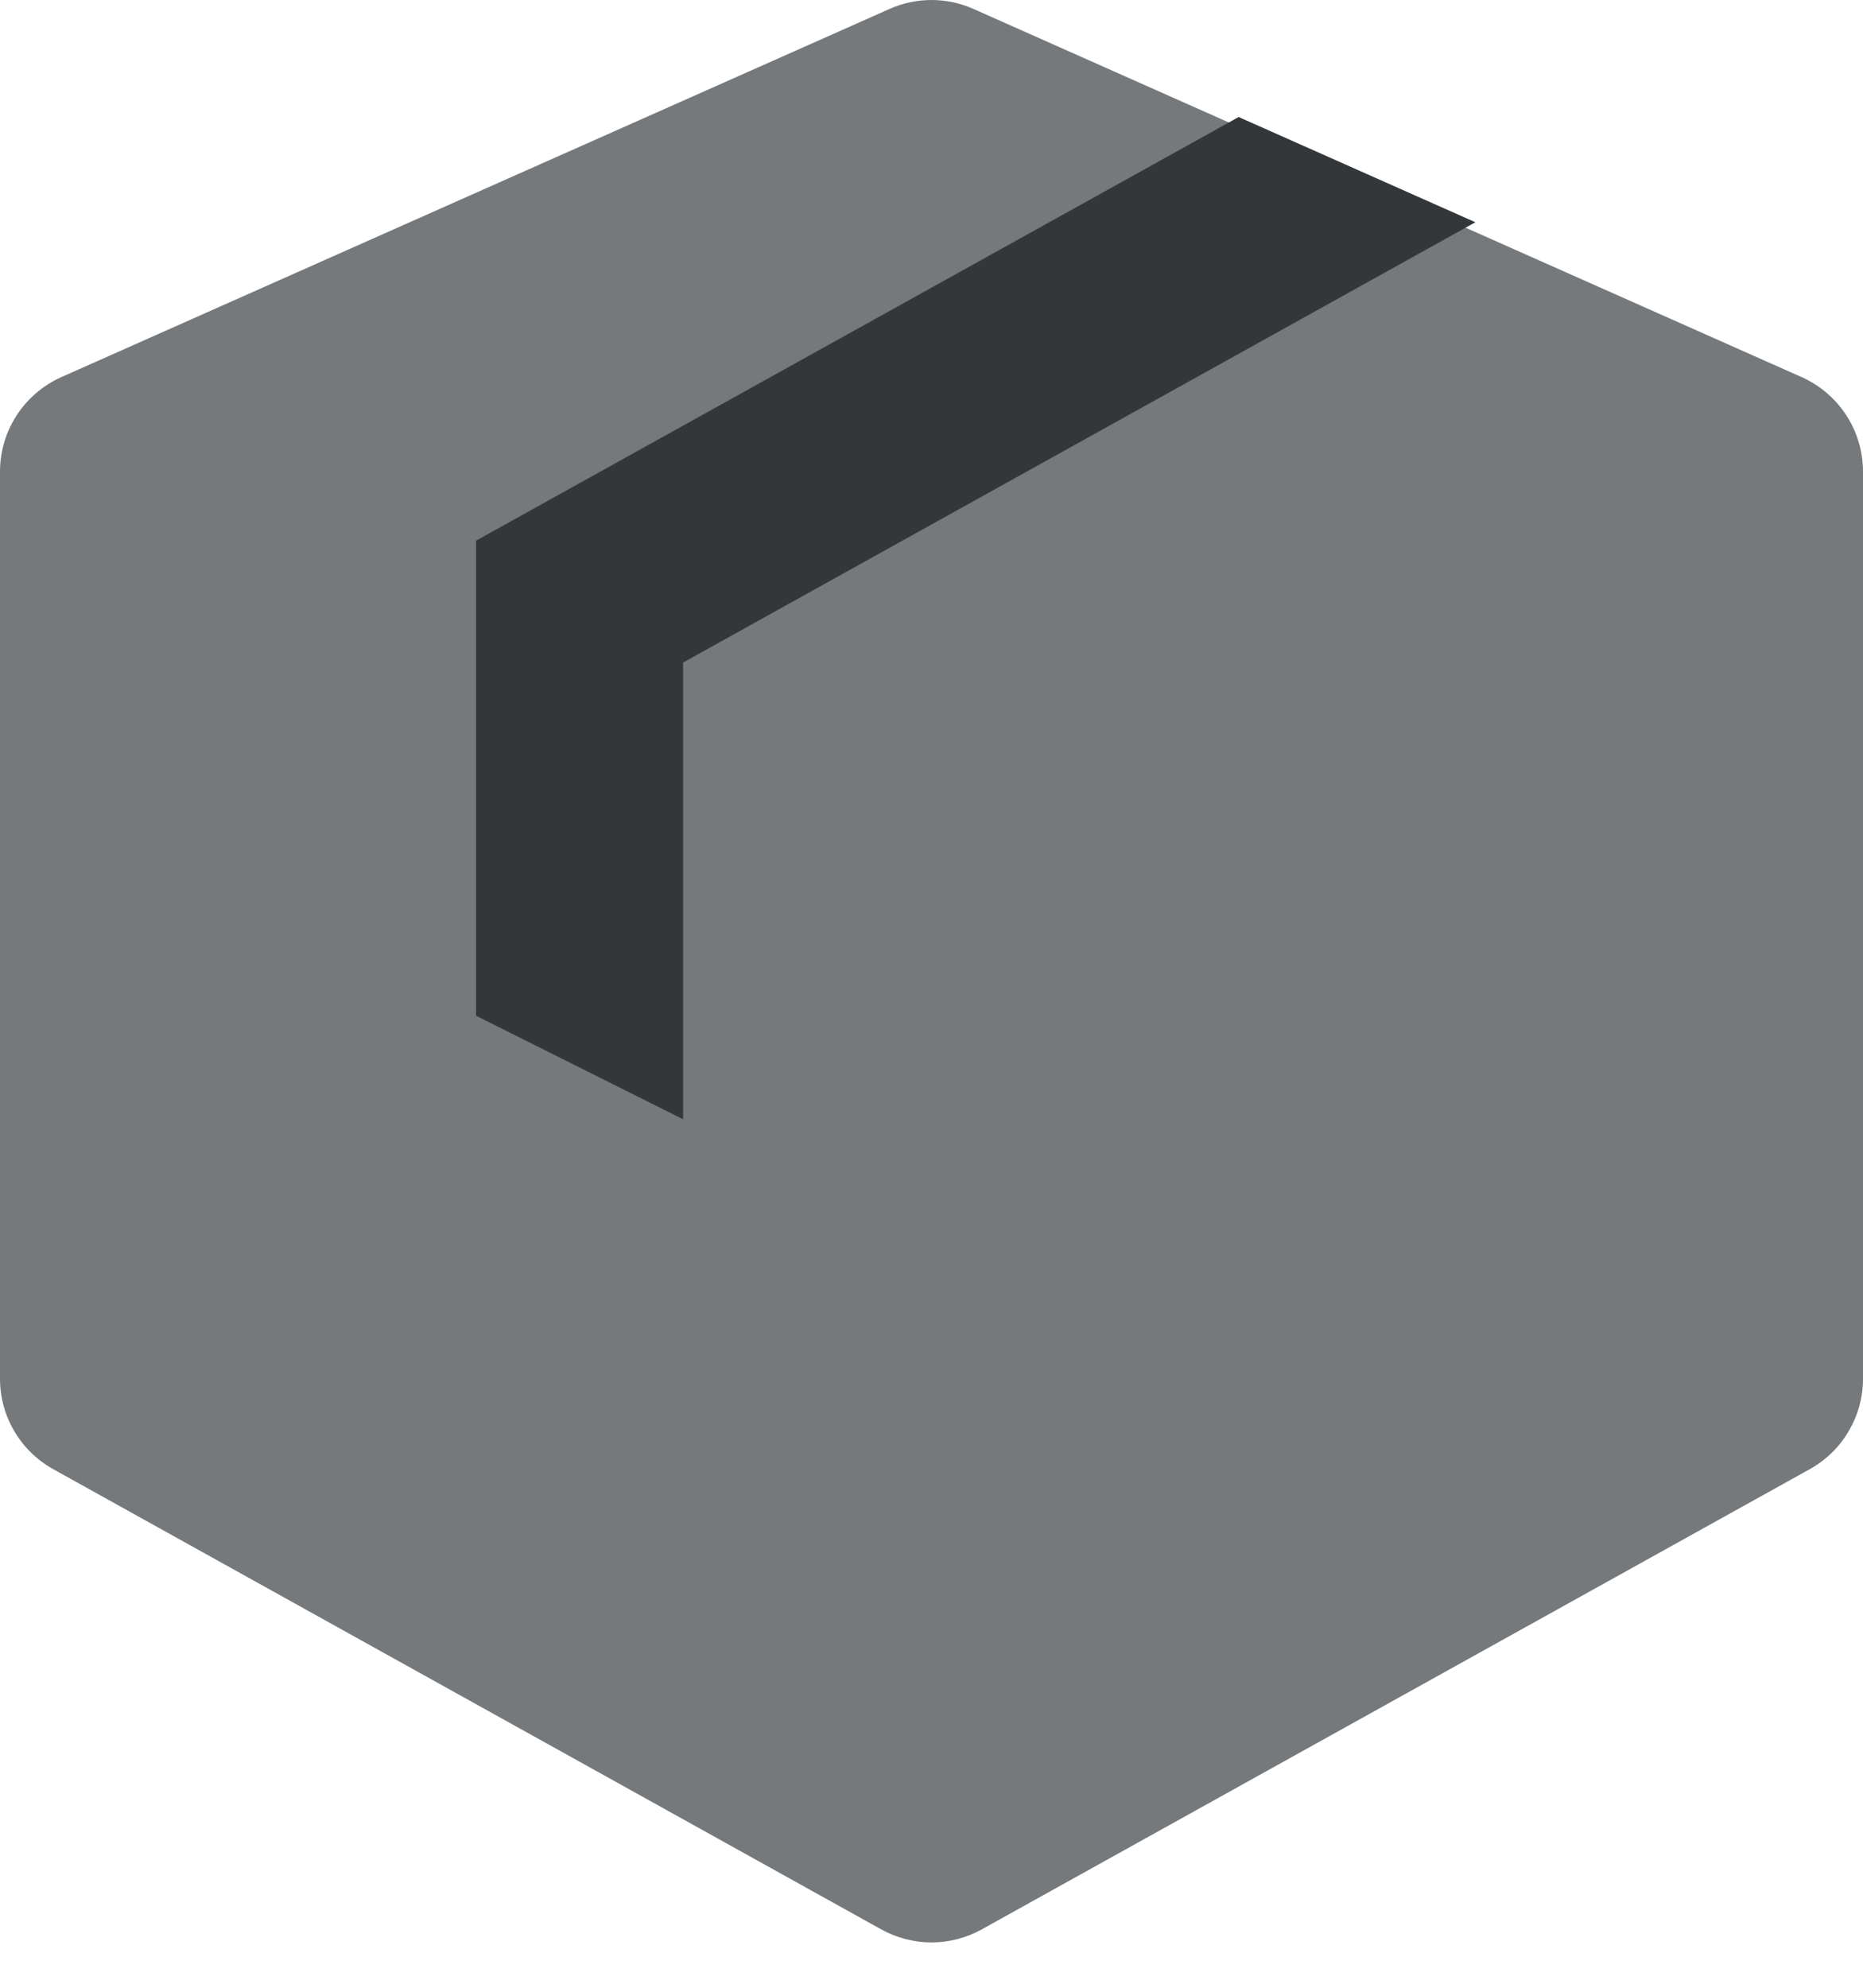<?xml version="1.0" encoding="UTF-8"?>
<svg width="15px" height="16px" viewBox="0 0 15 16" version="1.1" xmlns="http://www.w3.org/2000/svg" xmlns:xlink="http://www.w3.org/1999/xlink">
    <!-- Generator: Sketch 60 (88103) - https://sketch.com -->
    <title>Case</title>
    <desc>Created with Sketch.</desc>
    <g id="Desktop" stroke="none" stroke-width="1" fill="none" fill-rule="evenodd">
        <g id="Update-Light-(Laptop)" transform="translate(-120, -30)">
            <g id="Header-white">
                <g id="Topbar">
                    <g id="Main-Menus" transform="translate(117, 28)">
                        <g id="Cases">
                            <g id="Case">
                                <rect id="bound" x="0" y="0" width="20" height="20"></rect>
                                <g id="Group-3" transform="translate(3, 2)" fill-rule="nonzero">
                                    <path d="M14.505,3.035 C14.806,3.169 15,3.467 15,3.796 L15,11.098 C15,11.4 14.836,11.679 14.571,11.826 L7.905,15.53 C7.653,15.67 7.347,15.67 7.095,15.53 L0.429,11.826 C0.164,11.679 0,11.4 0,11.098 L0,3.796 C0,3.467 0.194,3.169 0.495,3.035 L7.162,0.072 C7.377,-0.024 7.623,-0.024 7.838,0.072 L14.505,3.035 Z" id="Combined-Shape" fill="#76797B"></path>
                                    <polygon id="Combined-Shape-Copy" fill="#33373A" points="9.973 0.942 3.833 4.352 3.833 8.176 5.5 9.009 5.5 5.333 11.879 1.789"></polygon>
                                </g>
                            </g>
                        </g>
                    </g>
                </g>
            </g>
        </g>
    </g>
</svg>